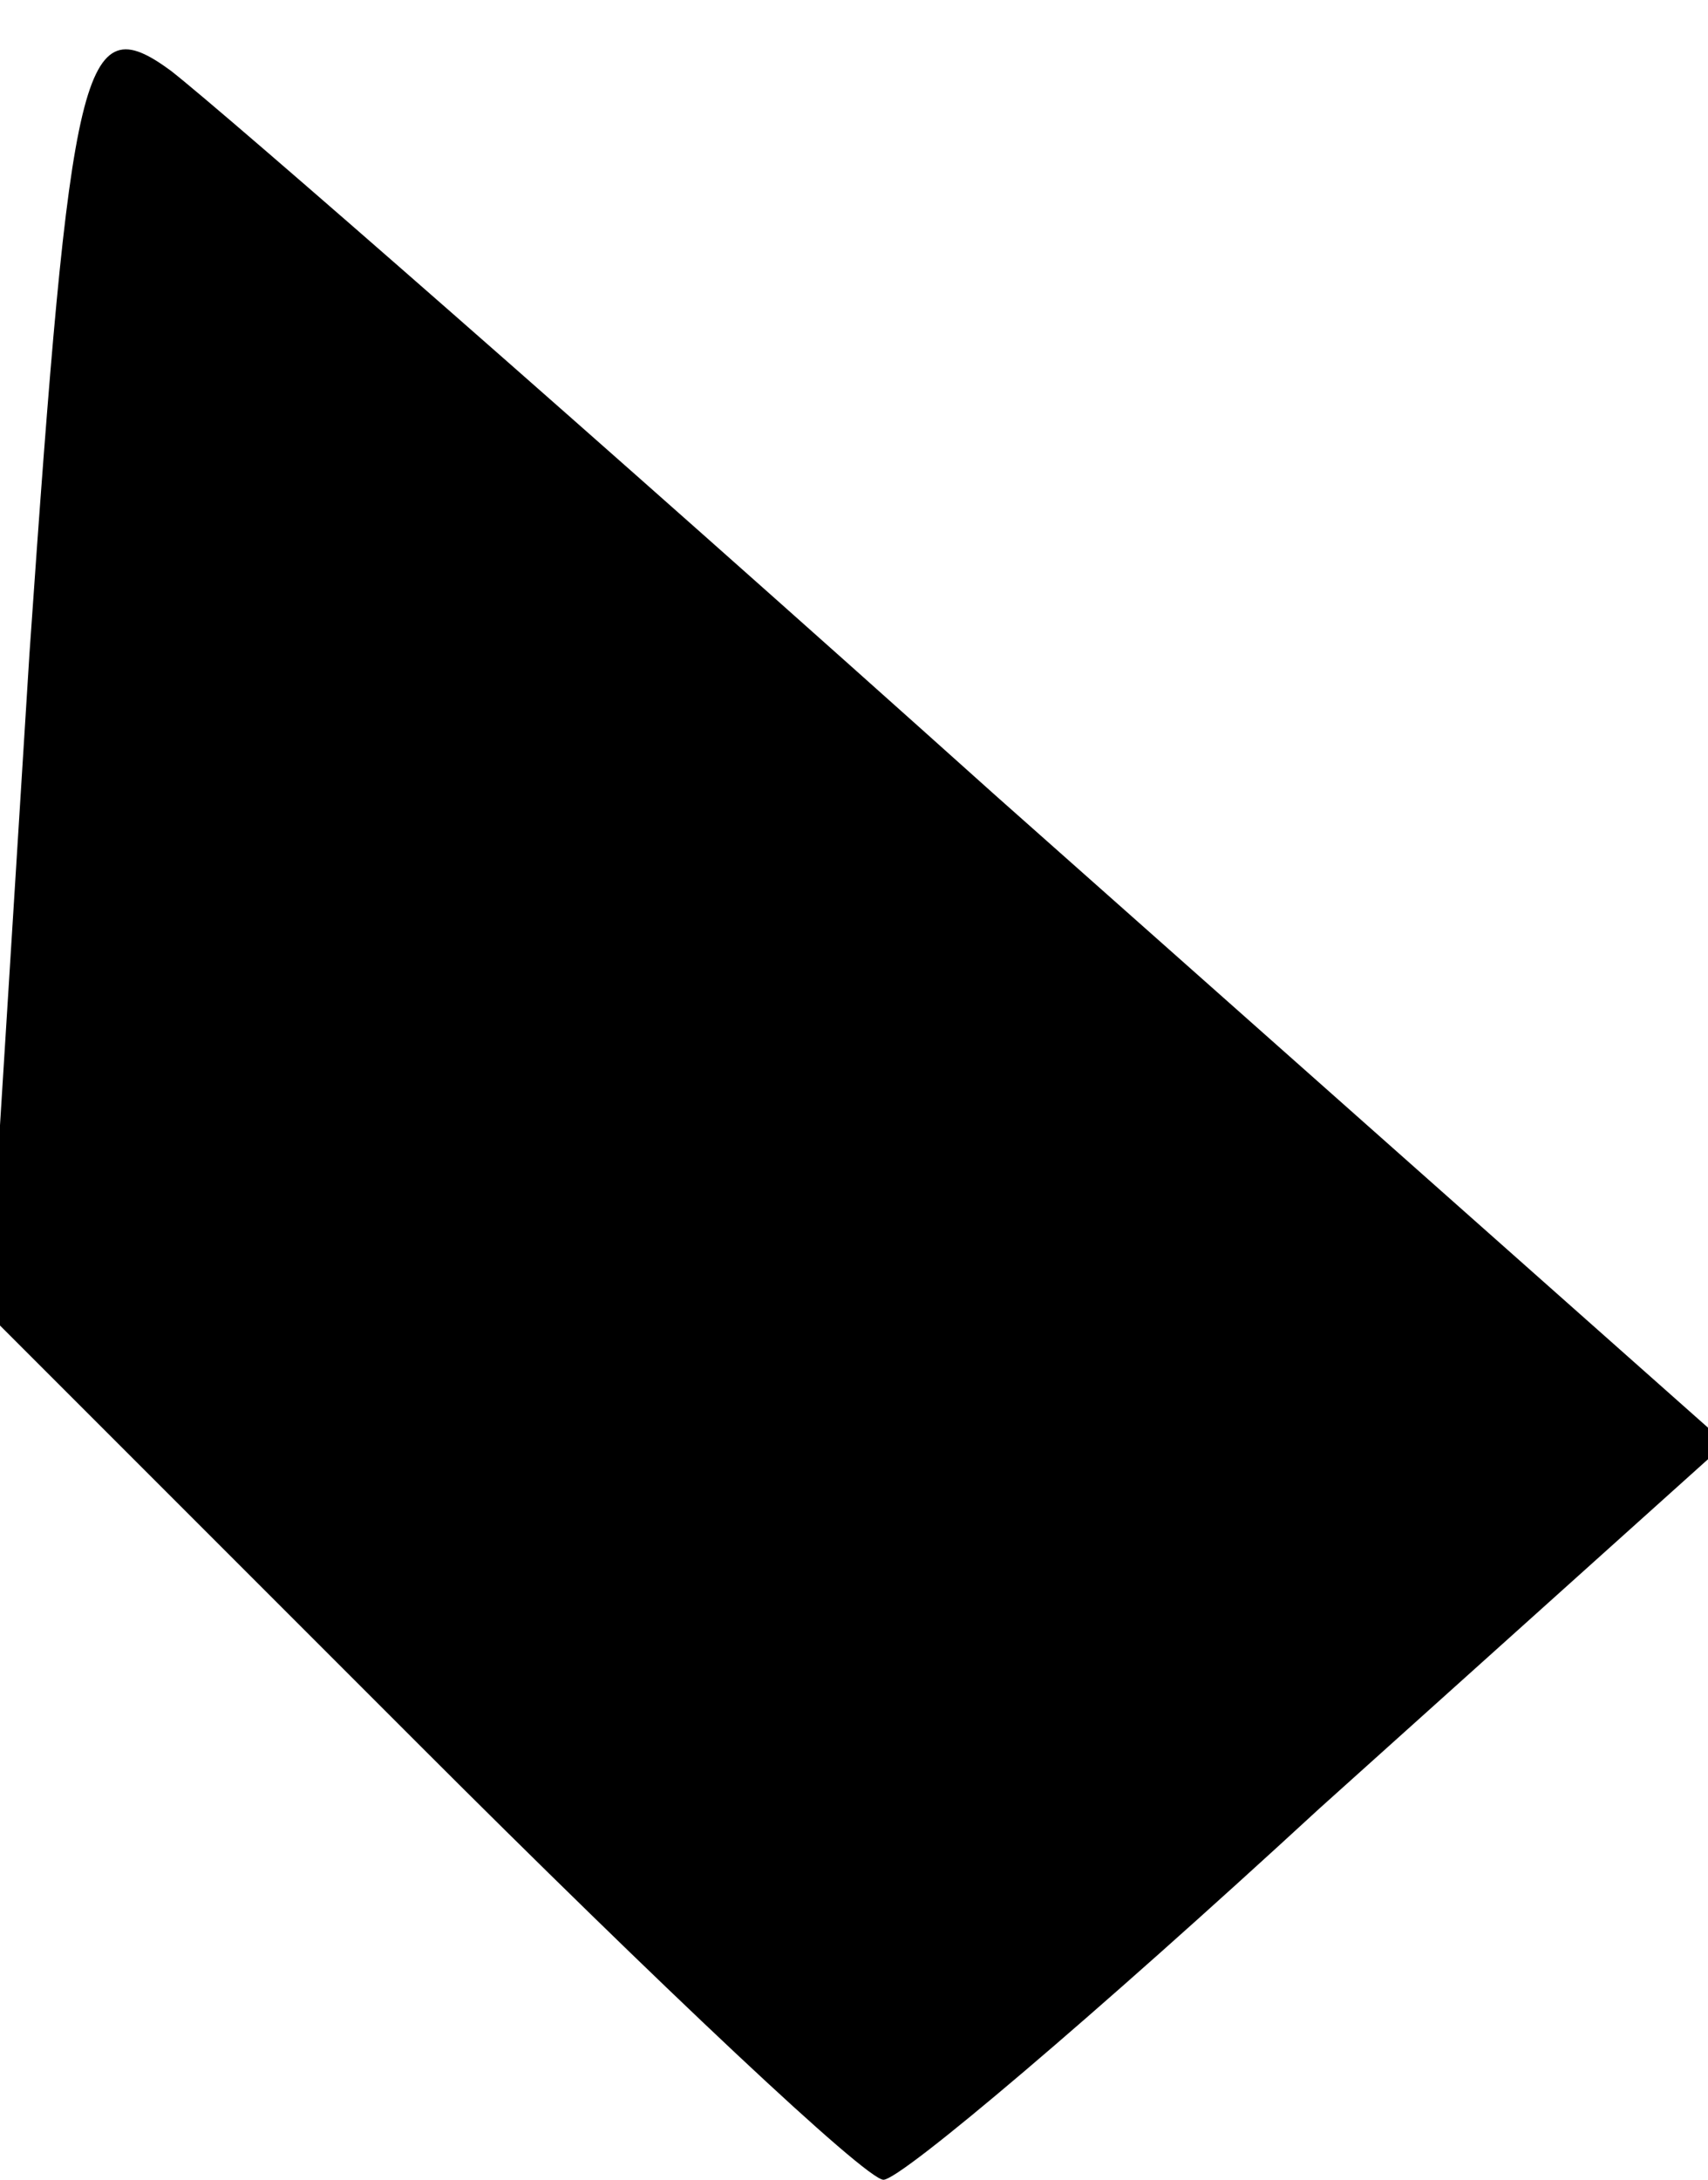 <?xml version="1.0" standalone="no"?>
<!DOCTYPE svg PUBLIC "-//W3C//DTD SVG 20010904//EN"
 "http://www.w3.org/TR/2001/REC-SVG-20010904/DTD/svg10.dtd">
<svg version="1.0" xmlns="http://www.w3.org/2000/svg"
 width="29pt" height="37pt" viewBox="0 0 29 37"
 preserveAspectRatio="xMidYMid meet">
<g transform="translate(0,37) scale(0.1,-0.1)"
fill="#000000" stroke="none">
<path fill="#000000" stroke="none" d="M5 259 l-7 -112 73 -73 c41 -41 76 -74
79 -74 3 0 36 28 74 63 l69 62 -124 110 c-68 61 -131 116 -140 123 -15 11 -17
2 -24 -99z"/>
</g>
</svg>
